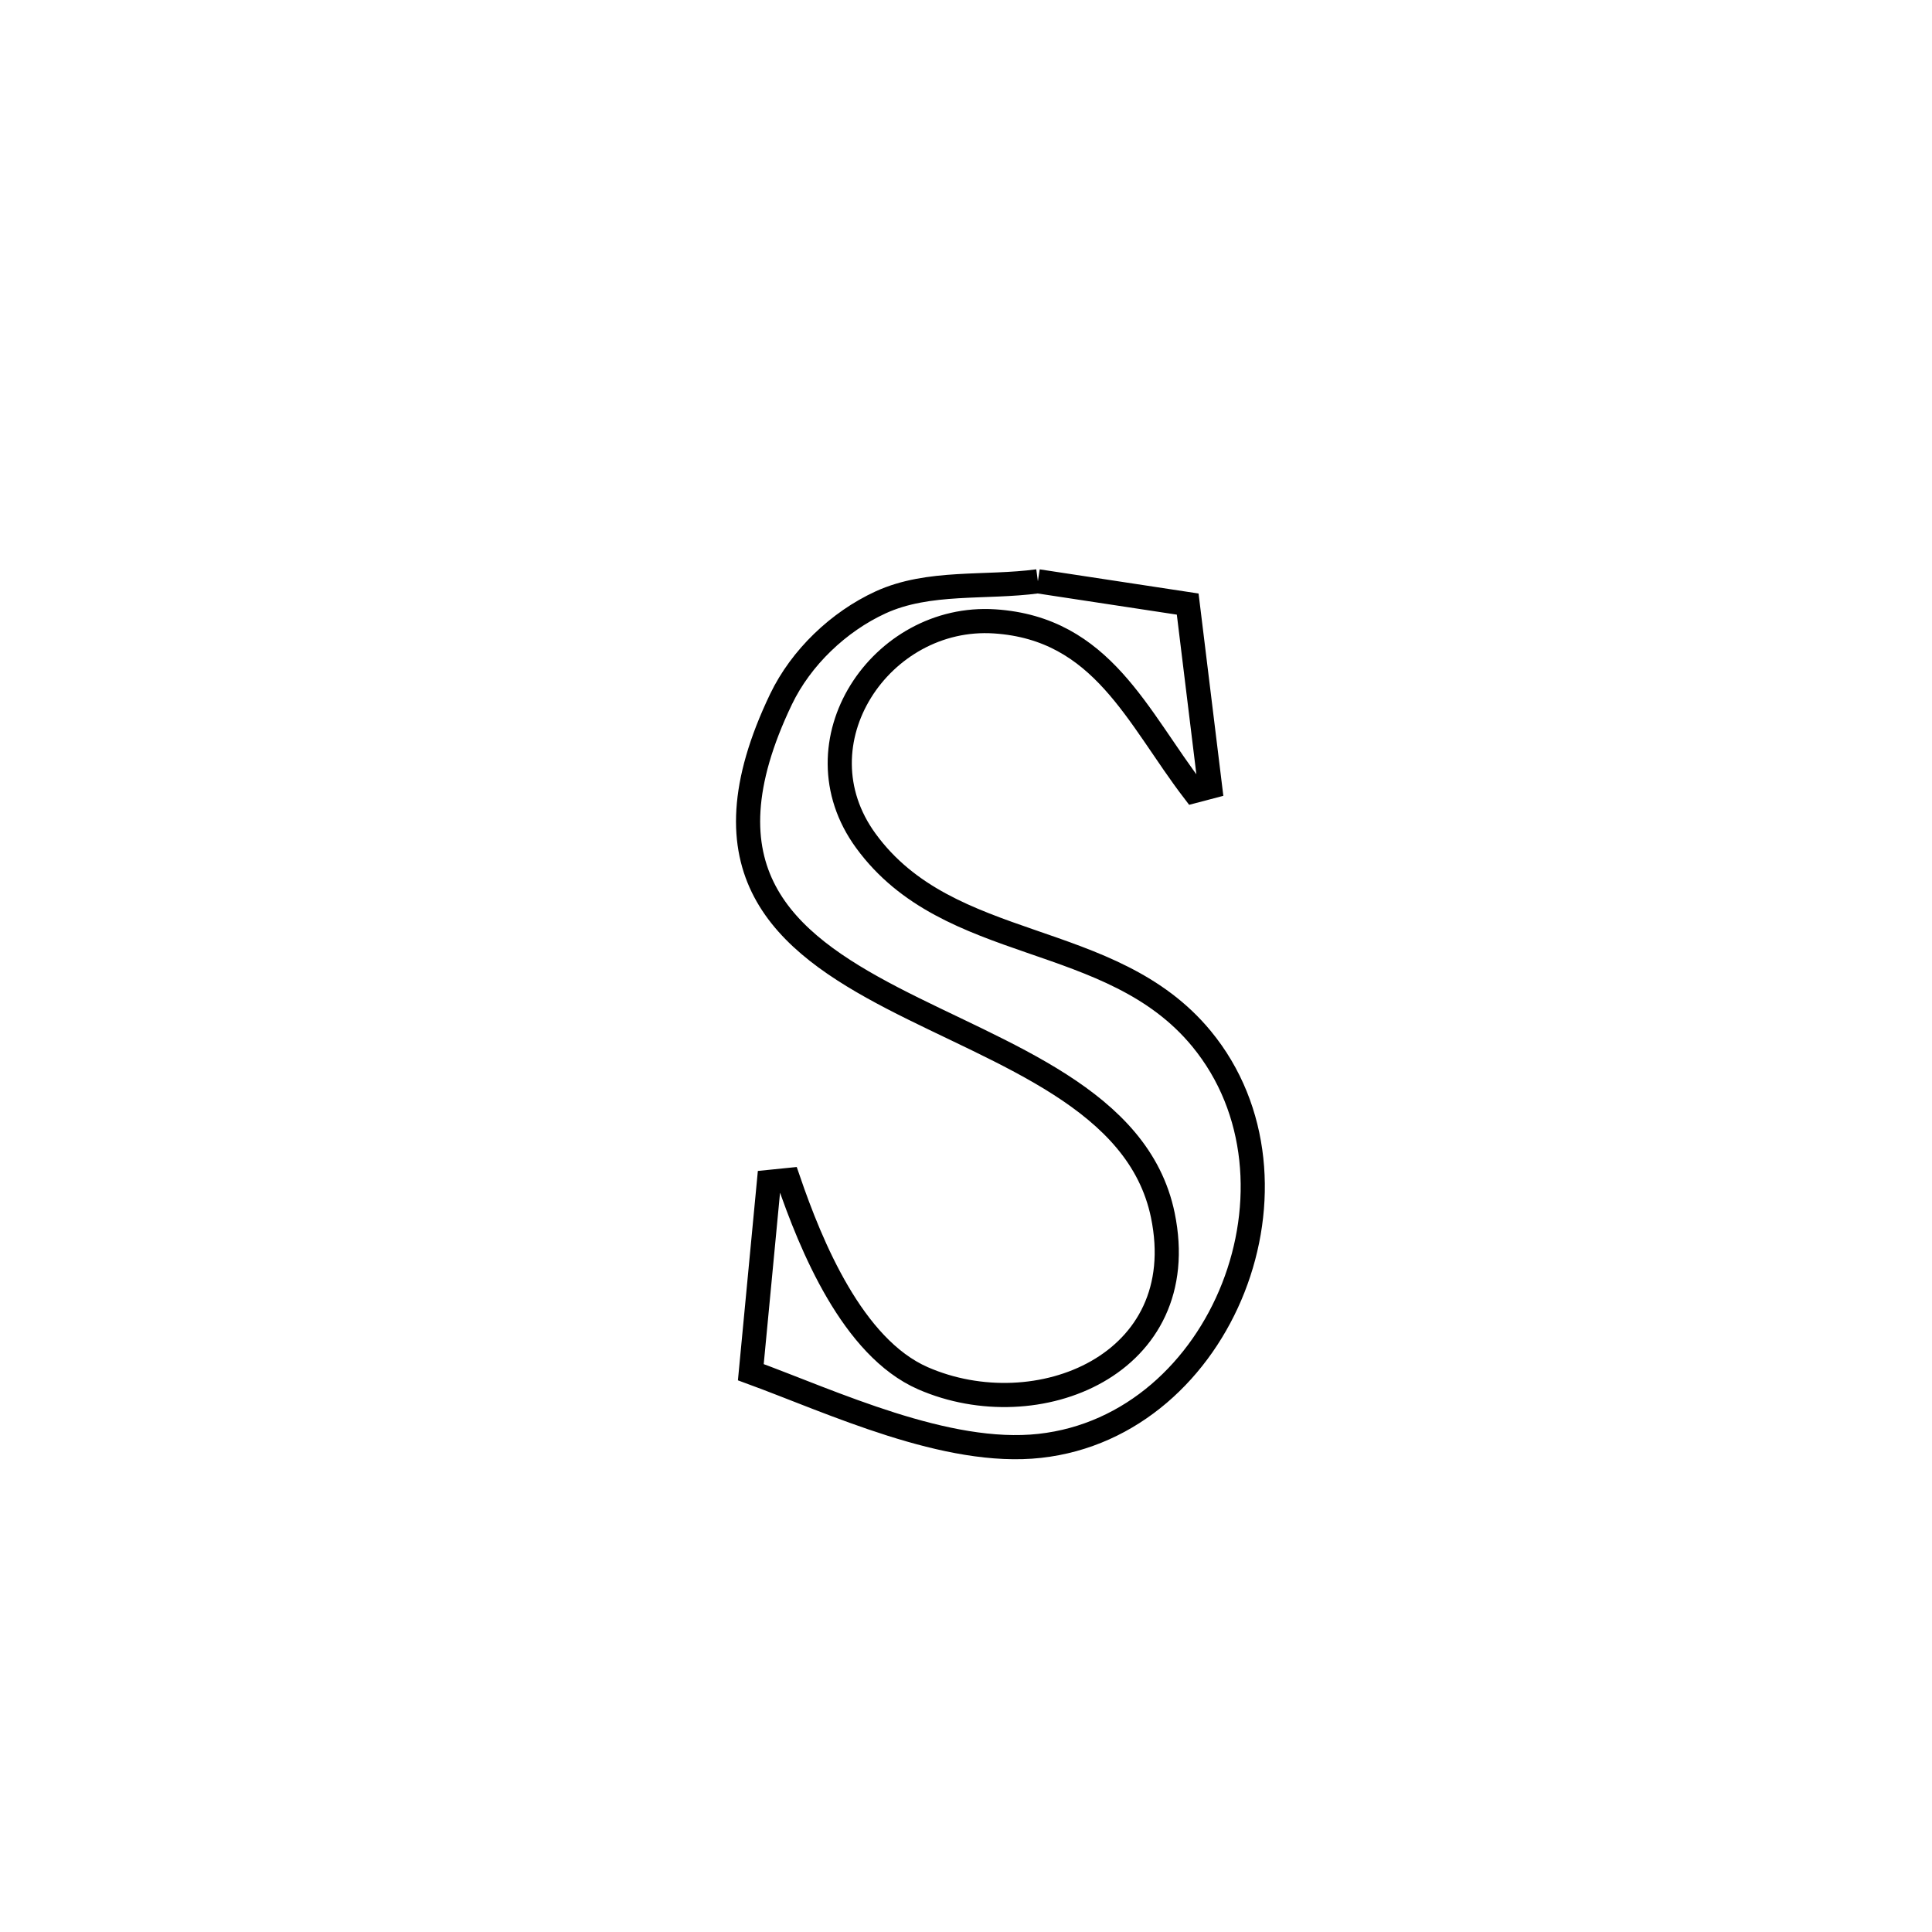 <svg xmlns="http://www.w3.org/2000/svg" viewBox="0.0 0.0 24.0 24.0" height="200px" width="200px"><path fill="none" stroke="black" stroke-width=".3" stroke-opacity="1.0"  filling="0" d="M12.893 7.221 L12.893 7.221 C13.514 7.316 14.134 7.41 14.754 7.504 L14.754 7.504 C14.847 8.261 14.939 9.018 15.032 9.775 L15.032 9.775 C14.965 9.793 14.898 9.811 14.831 9.828 L14.831 9.828 C14.125 8.906 13.693 7.807 12.356 7.719 C10.942 7.626 9.866 9.226 10.756 10.445 C11.788 11.861 13.802 11.54 14.925 12.903 C16.376 14.664 15.198 17.708 12.918 17.961 C11.76 18.09 10.34 17.417 9.327 17.046 L9.327 17.046 C9.402 16.258 9.477 15.471 9.552 14.683 L9.552 14.683 C9.633 14.675 9.714 14.666 9.794 14.658 L9.794 14.658 C10.073 15.472 10.59 16.738 11.465 17.121 C12.882 17.74 14.828 16.954 14.445 15.096 C14.147 13.65 12.453 13.109 11.087 12.399 C9.722 11.689 8.685 10.81 9.702 8.686 C9.951 8.168 10.417 7.723 10.939 7.483 C11.537 7.209 12.242 7.309 12.893 7.221 L12.893 7.221"></path></svg>